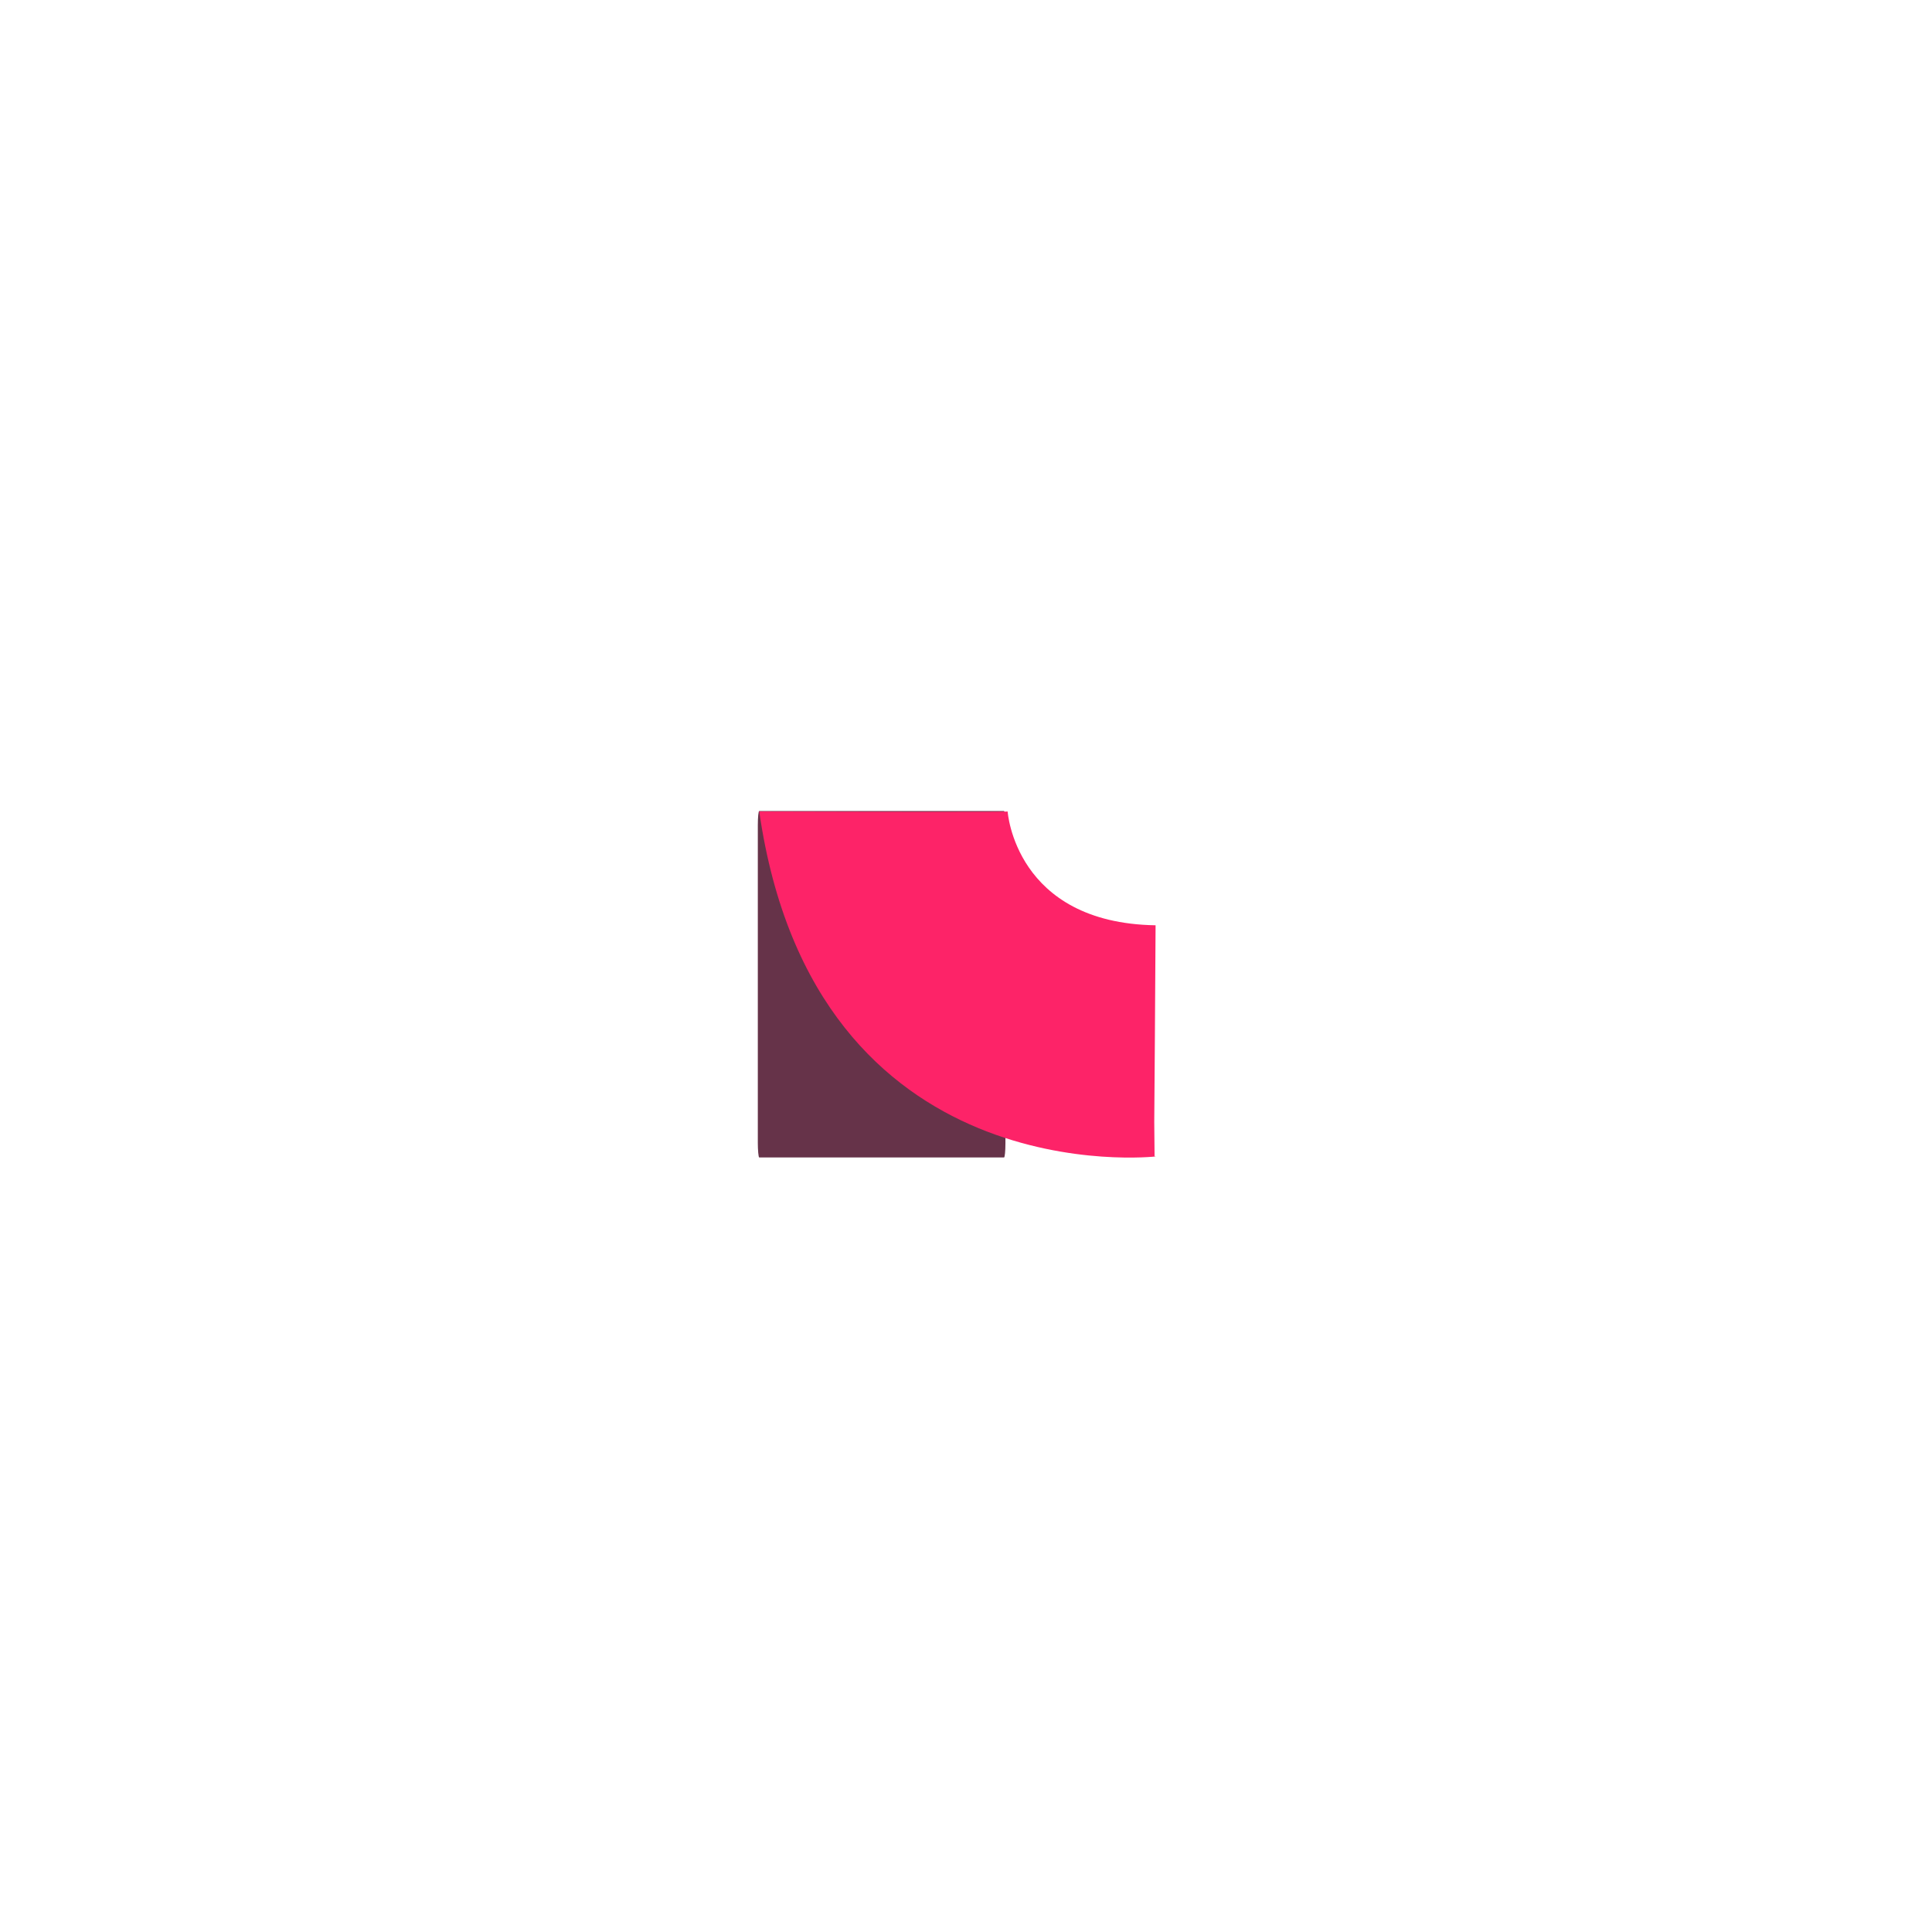 <?xml version="1.0" encoding="UTF-8" standalone="no"?>
<!-- Created with Inkscape (http://www.inkscape.org/) -->

<svg
   xmlns:dc="http://purl.org/dc/elements/1.1/"
   xmlns:cc="http://creativecommons.org/ns#"
   xmlns:rdf="http://www.w3.org/1999/02/22-rdf-syntax-ns#"
   xmlns:svg="http://www.w3.org/2000/svg"
   xmlns="http://www.w3.org/2000/svg"
   xmlns:sodipodi="http://sodipodi.sourceforge.net/DTD/sodipodi-0.dtd"
   xmlns:inkscape="http://www.inkscape.org/namespaces/inkscape"
   width="400"
   height="400"
   viewBox="0 0 400 400"
   id="svg2"
   version="1.1"
   inkscape:version="0.91 r13725"
   sodipodi:docname="dest-pipe.svg"
   inkscape:export-filename="C:\Users\Puranjay\Documents\gulp-pipemaker\src\images\dest-pipe.png"
   inkscape:export-xdpi="34.195518"
   inkscape:export-ydpi="34.195518">
  <defs
     id="defs4" />
  <sodipodi:namedview
     id="base"
     pagecolor="#ffffff"
     bordercolor="#666666"
     borderopacity="1.0"
     inkscape:pageopacity="0.0"
     inkscape:pageshadow="2"
     inkscape:zoom="1.4"
     inkscape:cx="198.35328"
     inkscape:cy="188.97385"
     inkscape:document-units="px"
     inkscape:current-layer="layer2"
     showgrid="false"
     inkscape:window-width="1366"
     inkscape:window-height="705"
     inkscape:window-x="-8"
     inkscape:window-y="-8"
     inkscape:window-maximized="1"
     units="px" />
  <g
     inkscape:groupmode="layer"
     id="layer2"
     inkscape:label="Layer 2"
     transform="translate(0,-652.362)">
    <rect
       style="fill:#663349;fill-opacity:1;stroke:none;stroke-width:7;stroke-linejoin:round;stroke-miterlimit:4;stroke-dasharray:none;stroke-opacity:1"
       id="rect4169"
       width="51.265"
       height="71.721"
       x="156.898"
       y="820.28"
       rx="0.289"
       ry="2.935" />
    <path
       style="fill:#fd2368;fill-opacity:1;fill-rule:evenodd;stroke:none;stroke-width:1px;stroke-linecap:butt;stroke-linejoin:miter;stroke-opacity:1"
       d="m 239.334,891.79 c 0,0 -70.676,8.166 -82.143,-71.429 55.982,0.179 51.429,0 51.429,0 0,0 1.522,23.11 30.631,23.571 -0.014,7.125 -0.274,40.714 -0.274,40.714 l 0.065,7.1"
       id="path4221-0"
       inkscape:connector-curvature="0"
       sodipodi:nodetypes="cccccc" />
  </g>
</svg>
